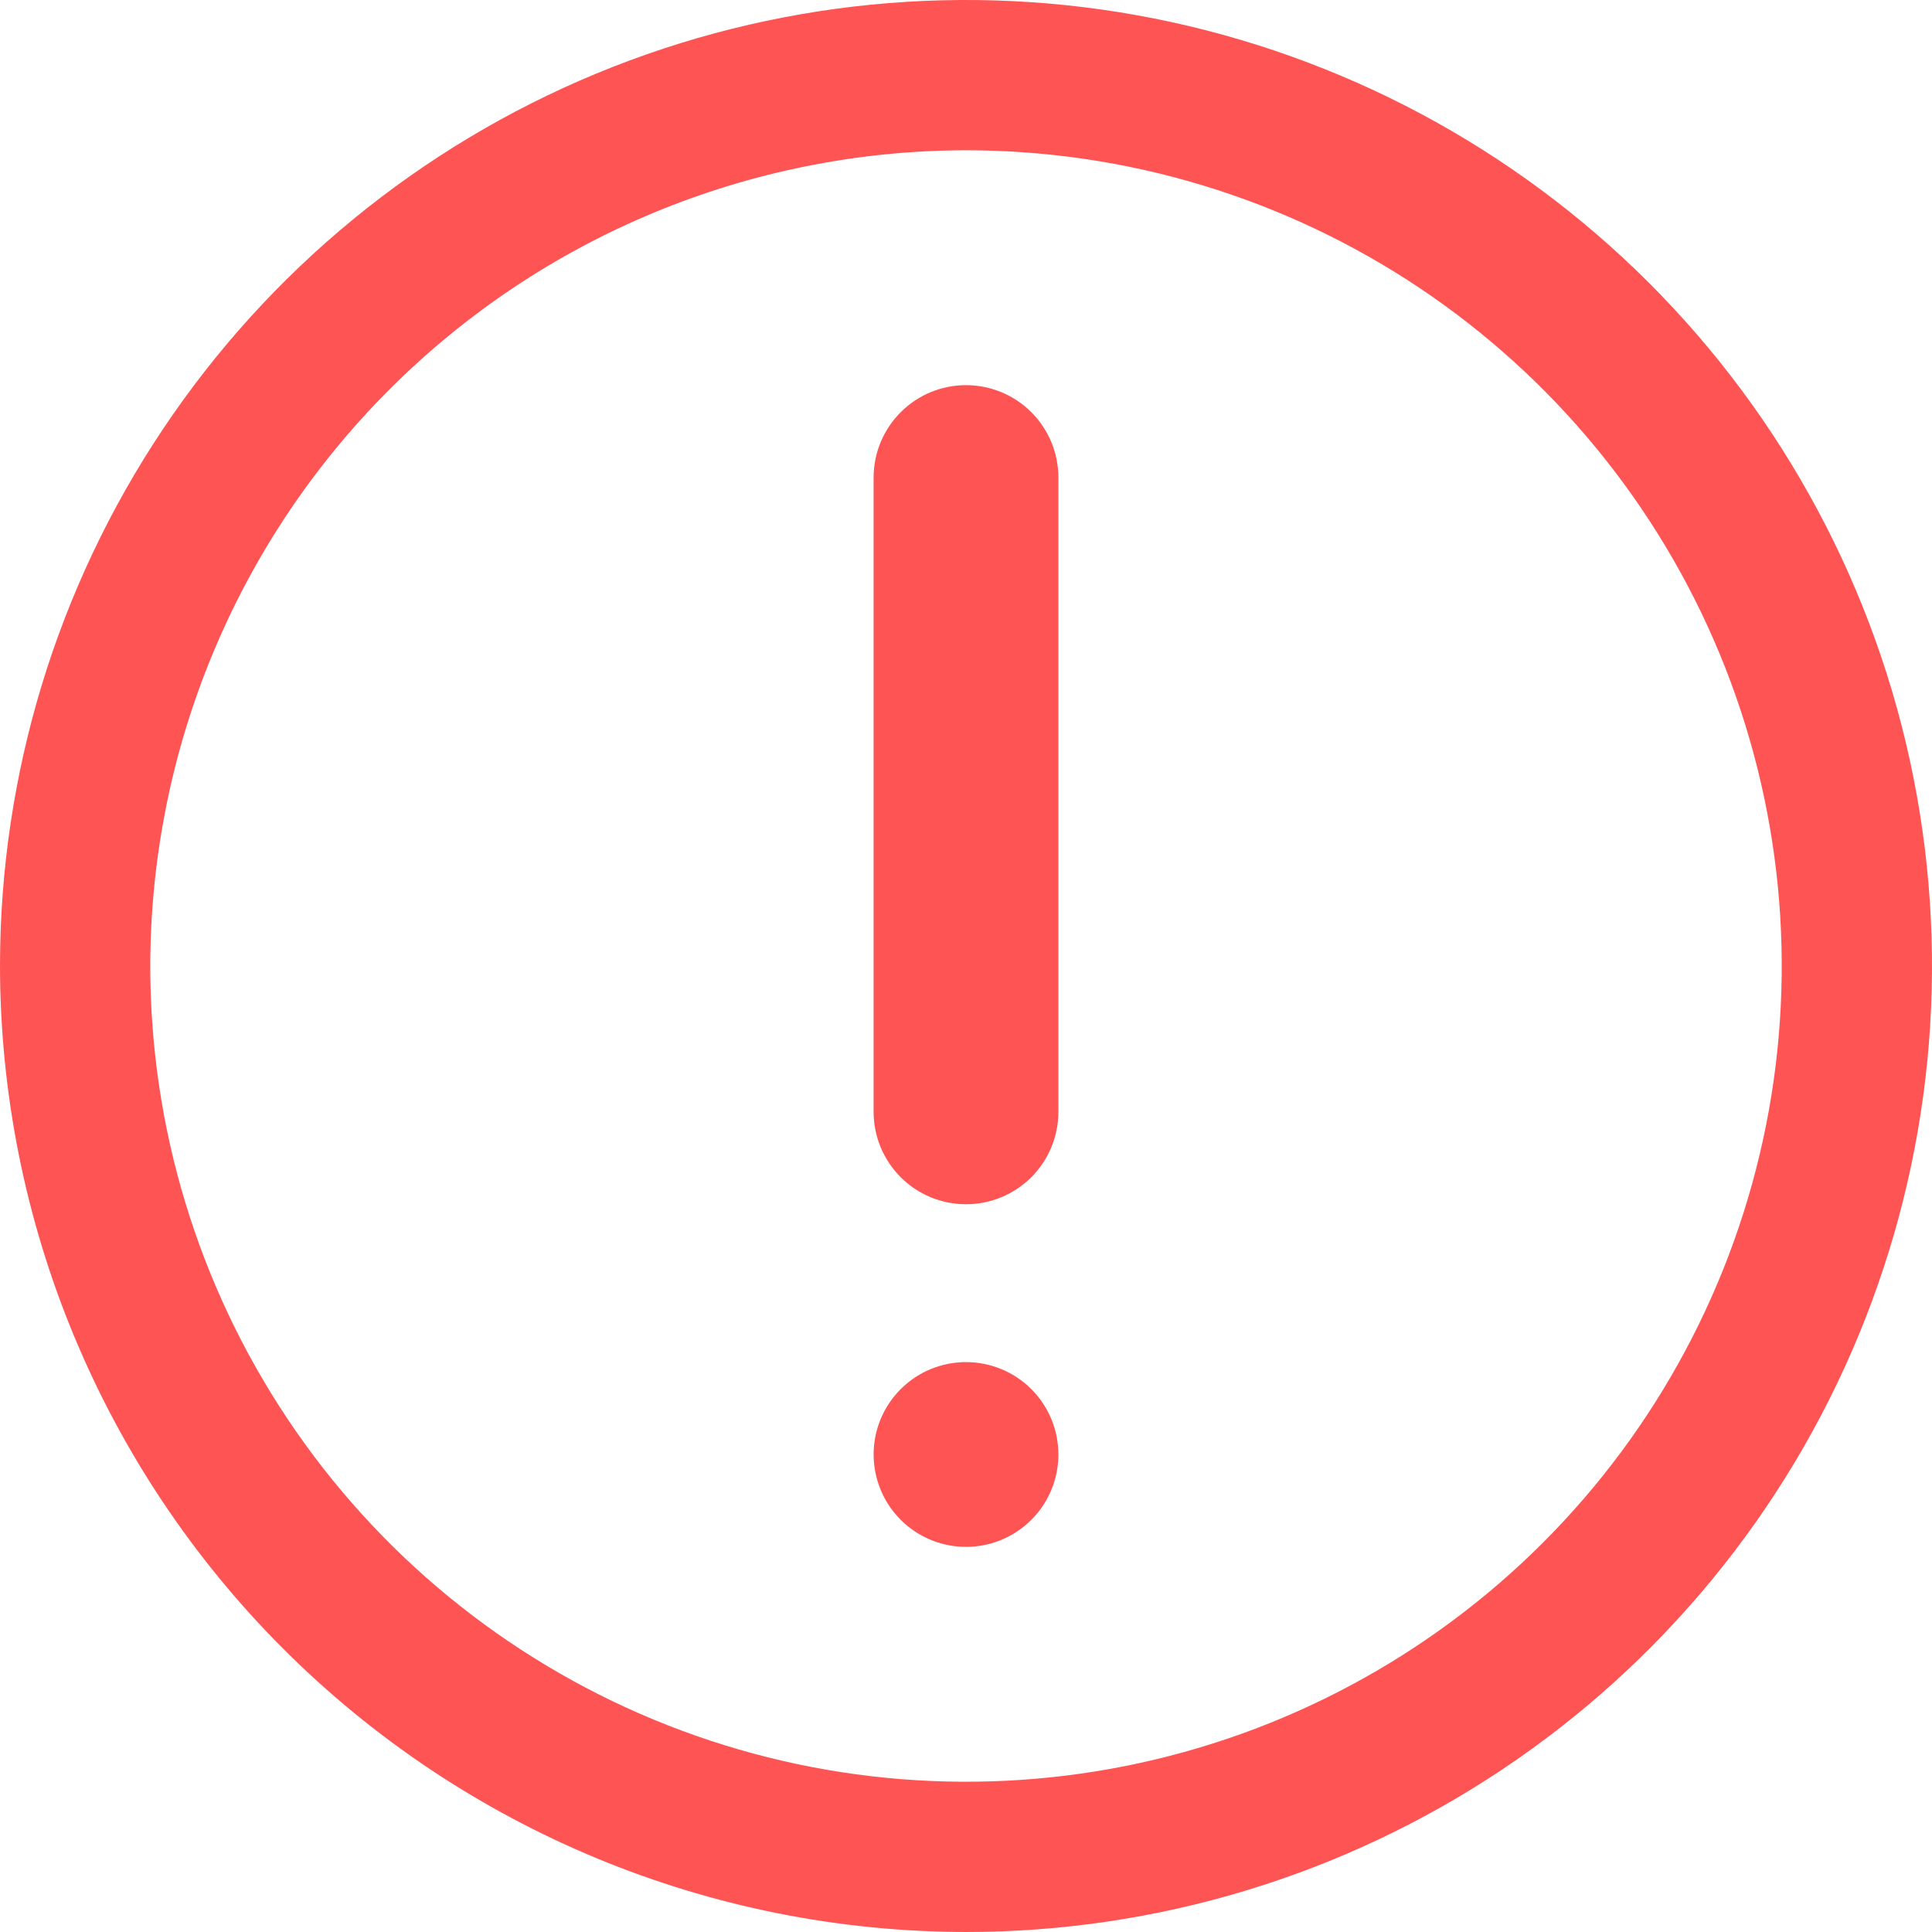<svg width="45" height="45" viewBox="0 0 45 45" fill="none" xmlns="http://www.w3.org/2000/svg">
<path d="M22.5 28.049C23.071 28.049 23.618 27.823 24.022 27.419C24.425 27.016 24.652 26.468 24.652 25.898V11.123C24.652 10.552 24.425 10.005 24.022 9.601C23.618 9.197 23.071 8.971 22.5 8.971C21.929 8.971 21.382 9.197 20.979 9.601C20.575 10.005 20.348 10.552 20.348 11.123V25.898C20.348 26.18 20.404 26.46 20.512 26.721C20.62 26.982 20.779 27.219 20.978 27.419C21.178 27.619 21.416 27.778 21.677 27.886C21.938 27.994 22.218 28.049 22.5 28.049V28.049Z" fill="#FF5454"/>
<path d="M22.5 31.726C22.075 31.726 21.659 31.852 21.305 32.088C20.951 32.325 20.675 32.661 20.512 33.054C20.349 33.447 20.307 33.88 20.39 34.297C20.473 34.715 20.678 35.098 20.979 35.399C21.28 35.7 21.663 35.905 22.081 35.988C22.498 36.071 22.931 36.029 23.324 35.866C23.717 35.703 24.053 35.427 24.29 35.073C24.526 34.719 24.652 34.303 24.652 33.878C24.652 33.307 24.426 32.76 24.022 32.356C23.619 31.952 23.071 31.726 22.5 31.726V31.726Z" fill="#FF5454"/>
<path d="M22.5 45C26.95 45 31.3 43.68 35 41.208C38.7 38.736 41.584 35.222 43.287 31.11C44.99 26.999 45.436 22.475 44.568 18.11C43.7 13.746 41.557 9.737 38.41 6.59C35.263 3.443 31.254 1.301 26.89 0.432C22.525 -0.436 18.001 0.01 13.89 1.713C9.778 3.416 6.264 6.3 3.792 10C1.32 13.7 0 18.05 0 22.5C0.007 28.465 2.379 34.184 6.597 38.403C10.816 42.621 16.535 44.993 22.5 45V45ZM22.5 3.5C26.258 3.5 29.931 4.614 33.056 6.702C36.18 8.79 38.616 11.757 40.054 15.229C41.492 18.701 41.868 22.521 41.135 26.207C40.402 29.892 38.592 33.278 35.935 35.935C33.278 38.592 29.892 40.402 26.207 41.135C22.521 41.868 18.701 41.492 15.229 40.054C11.757 38.616 8.79 36.18 6.702 33.056C4.614 29.931 3.5 26.258 3.5 22.5C3.506 17.463 5.509 12.633 9.071 9.071C12.633 5.509 17.463 3.506 22.5 3.5V3.5Z" fill="#FF5454"/>
</svg>
